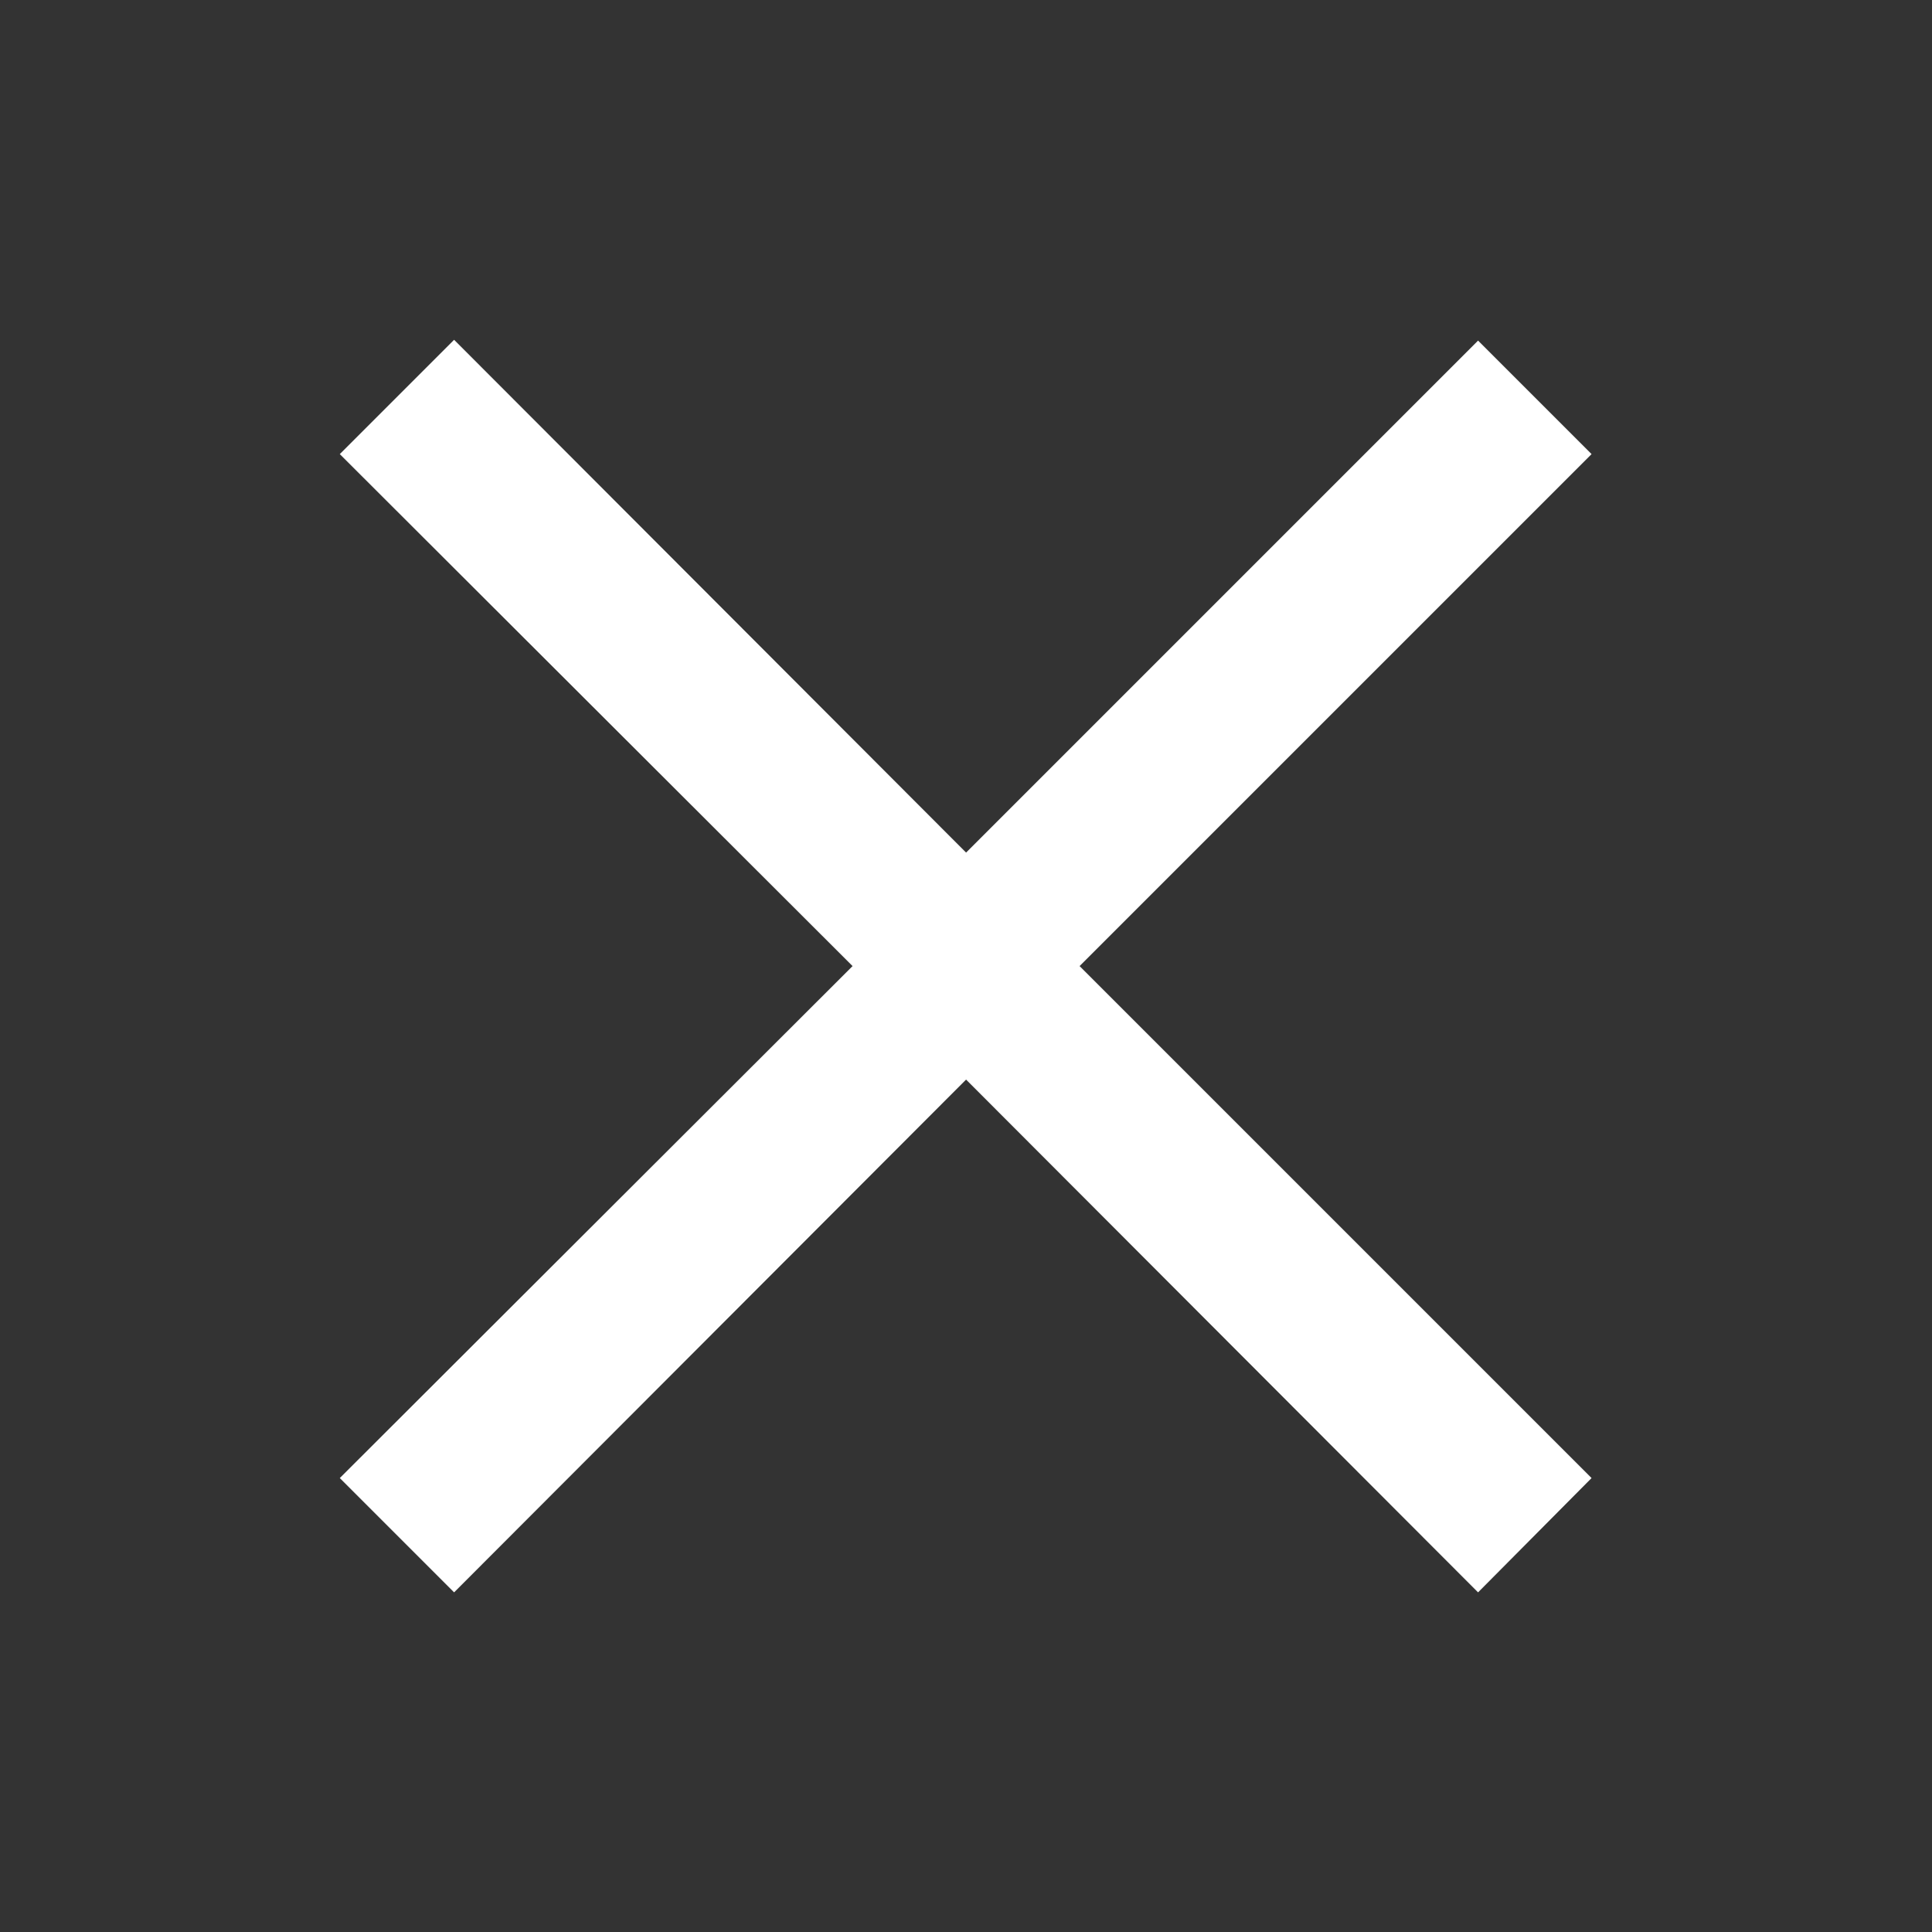 <svg width="24" height="24" viewBox="0 0 24 24" fill="none" xmlns="http://www.w3.org/2000/svg">
<rect x="0" y="0" width="24" height="24" fill="#333333" stroke="none"/>
<path d="M18.361 19.781L12.001 13.411L5.641 19.781L4.221 18.361L10.591 12.001L4.221 5.641L5.641 4.221L12.001 10.591L18.361 4.231L19.771 5.641L13.411 12.001L19.771 18.361L18.361 19.781Z" fill="white"/>
</svg>
